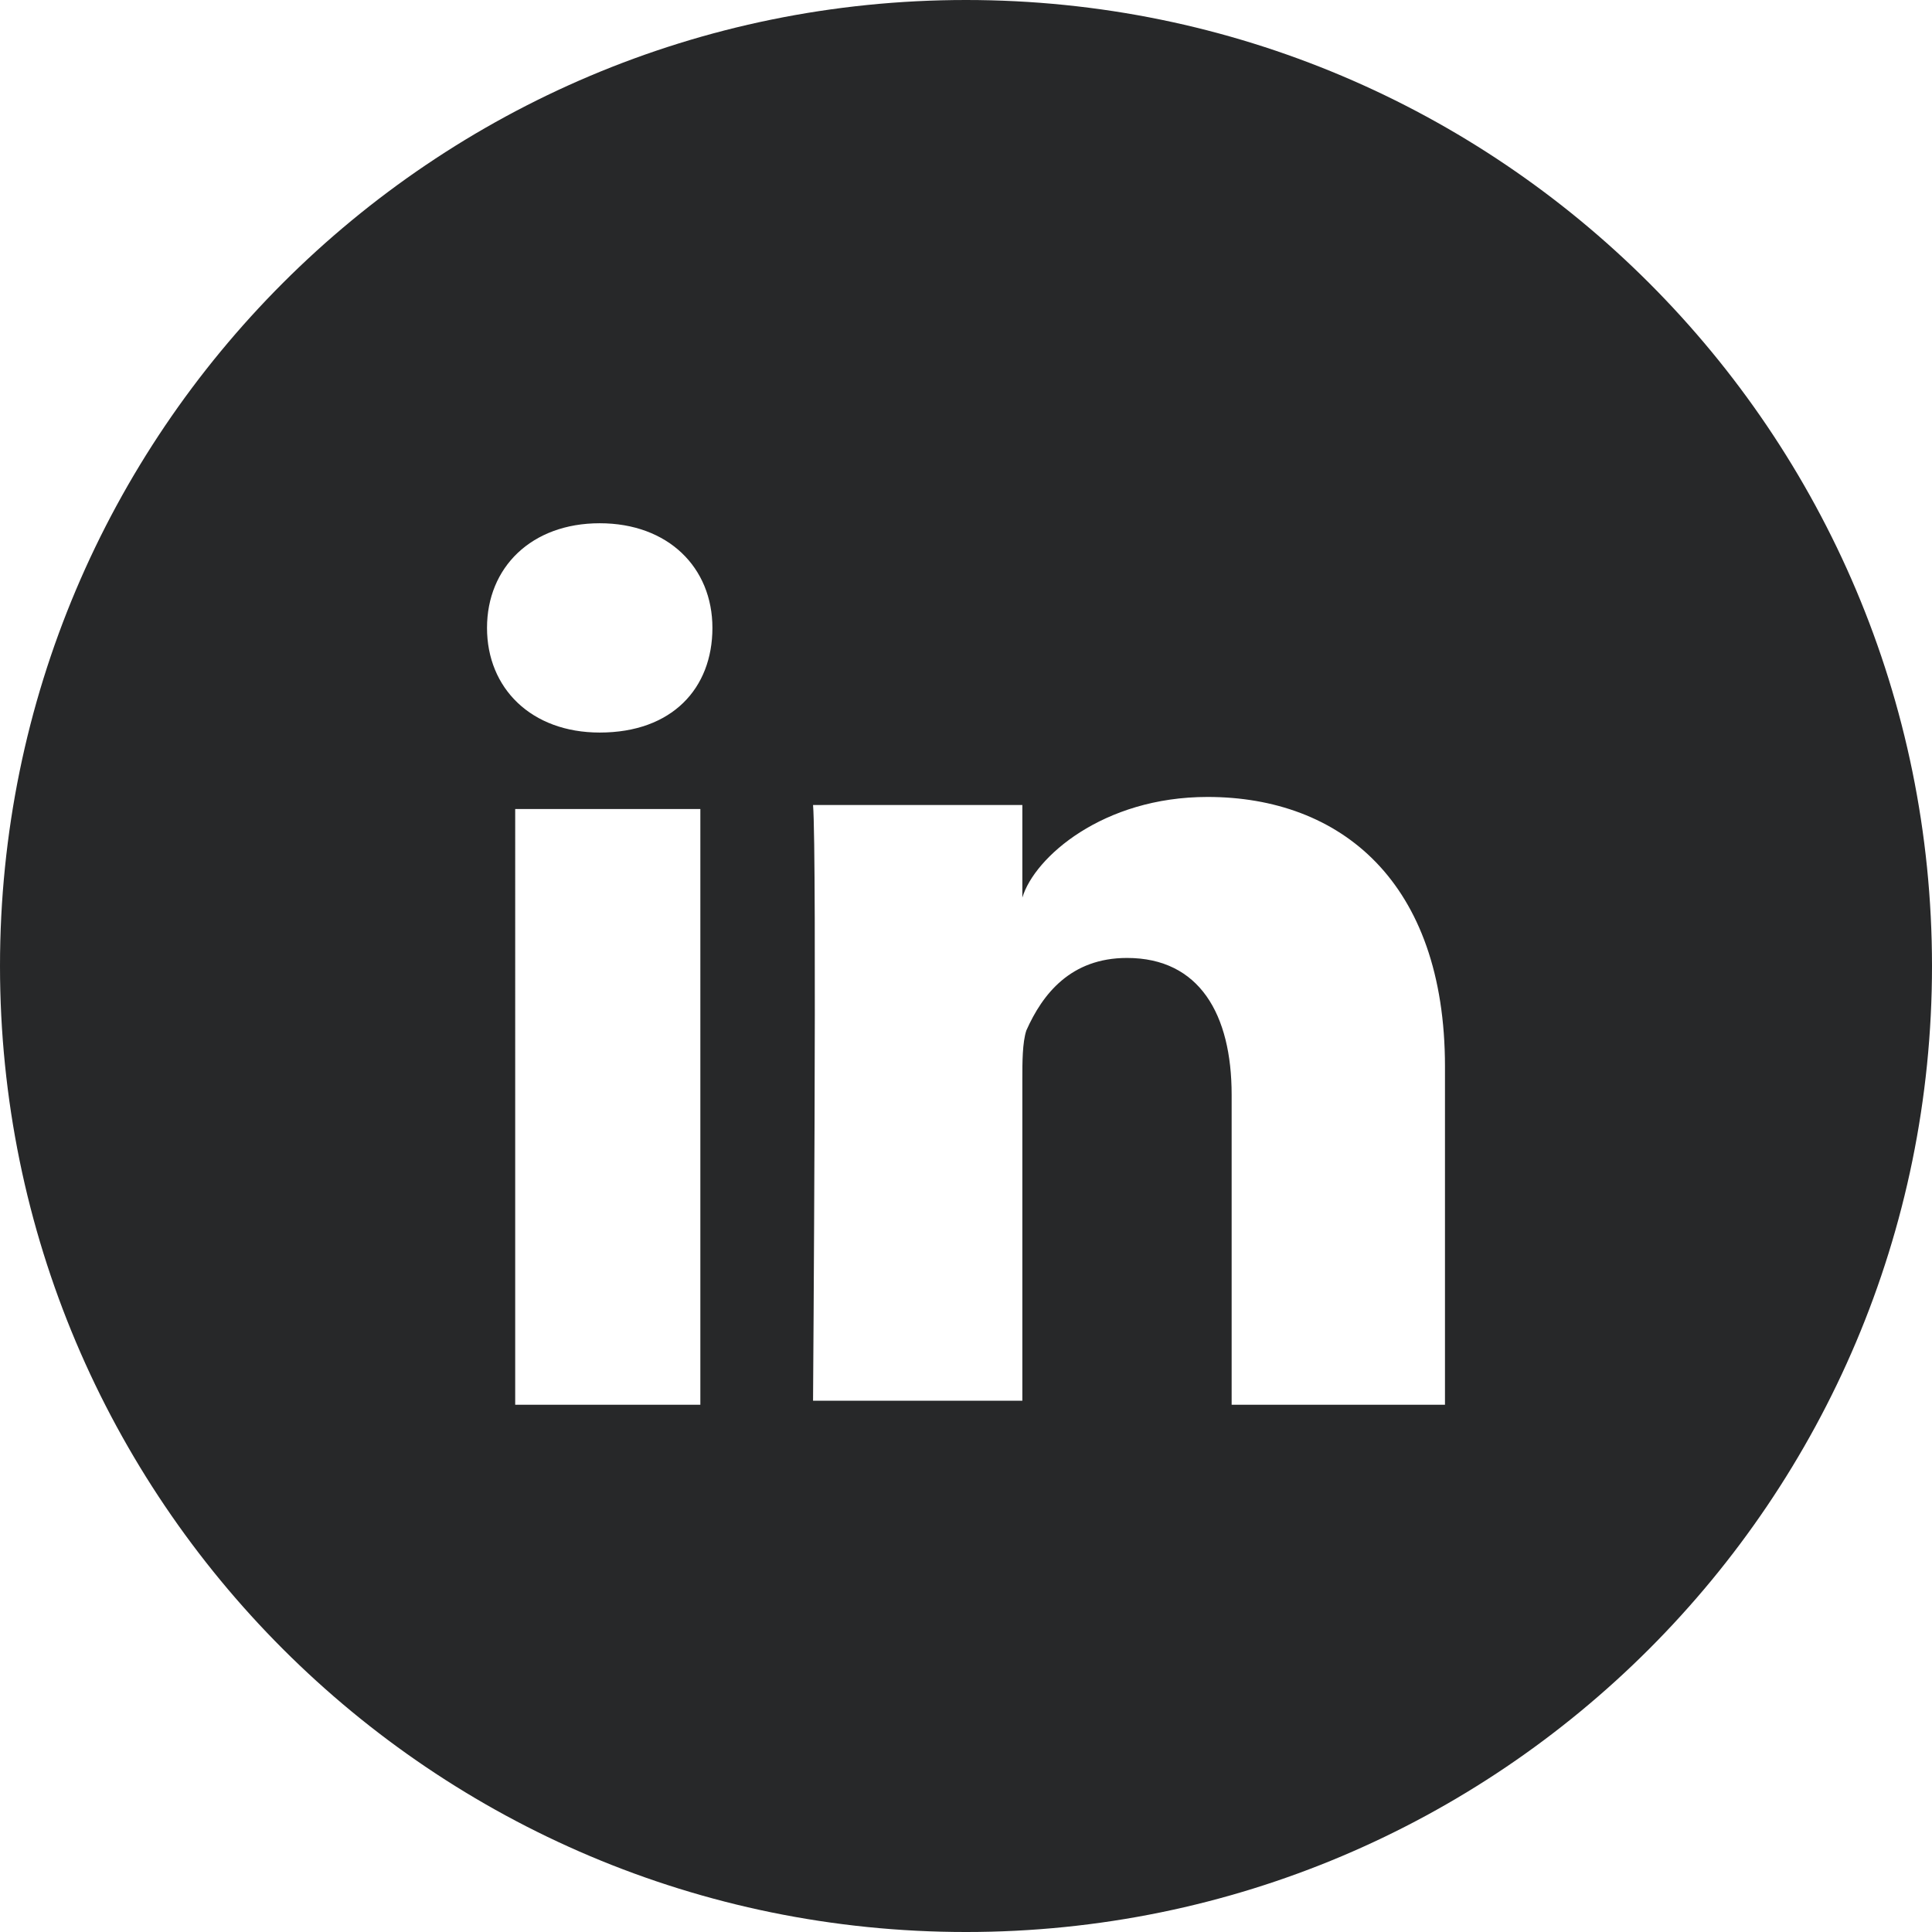 <?xml version="1.0" encoding="utf-8"?>
<!-- Generator: Adobe Illustrator 16.0.0, SVG Export Plug-In . SVG Version: 6.00 Build 0)  -->
<!DOCTYPE svg PUBLIC "-//W3C//DTD SVG 1.1//EN" "http://www.w3.org/Graphics/SVG/1.1/DTD/svg11.dtd">
<svg version="1.1" id="Layer_1" xmlns="http://www.w3.org/2000/svg" xmlns:xlink="http://www.w3.org/1999/xlink" x="0px" y="0px"
	 width="566.929px" height="566.93px" viewBox="0 0 566.929 566.93" enable-background="new 0 0 566.929 566.93"
	 xml:space="preserve">
<path fill="#272829" d="M283.464,0C126.911,0,0,126.911,0,283.464C0,440.019,126.911,566.93,283.465,566.93
	c156.553,0,283.464-126.911,283.464-283.466C566.928,126.911,440.017,0,283.464,0z M205.512,412.204h-54.331V237.402h54.331V412.204
	z M175.983,214.961c-20.078,0-33.072-12.992-33.072-30.709c0-17.717,12.994-30.708,33.072-30.708
	c20.079,0,33.071,12.993,33.071,30.708S197.243,214.961,175.983,214.961z M424.016,412.204h-62.601v-90.943
	c0-23.622-9.448-40.159-30.708-40.159c-16.534,0-24.803,10.632-29.527,21.262c-1.18,3.542-1.18,9.447-1.18,14.172v94.488h-61.417
	c0,0,1.181-160.63,0-174.802H300v27.165c3.544-11.812,23.623-29.527,54.331-29.527c38.977,0,69.685,24.803,69.685,79.136V412.204
	L424.016,412.204z"/>
</svg>
